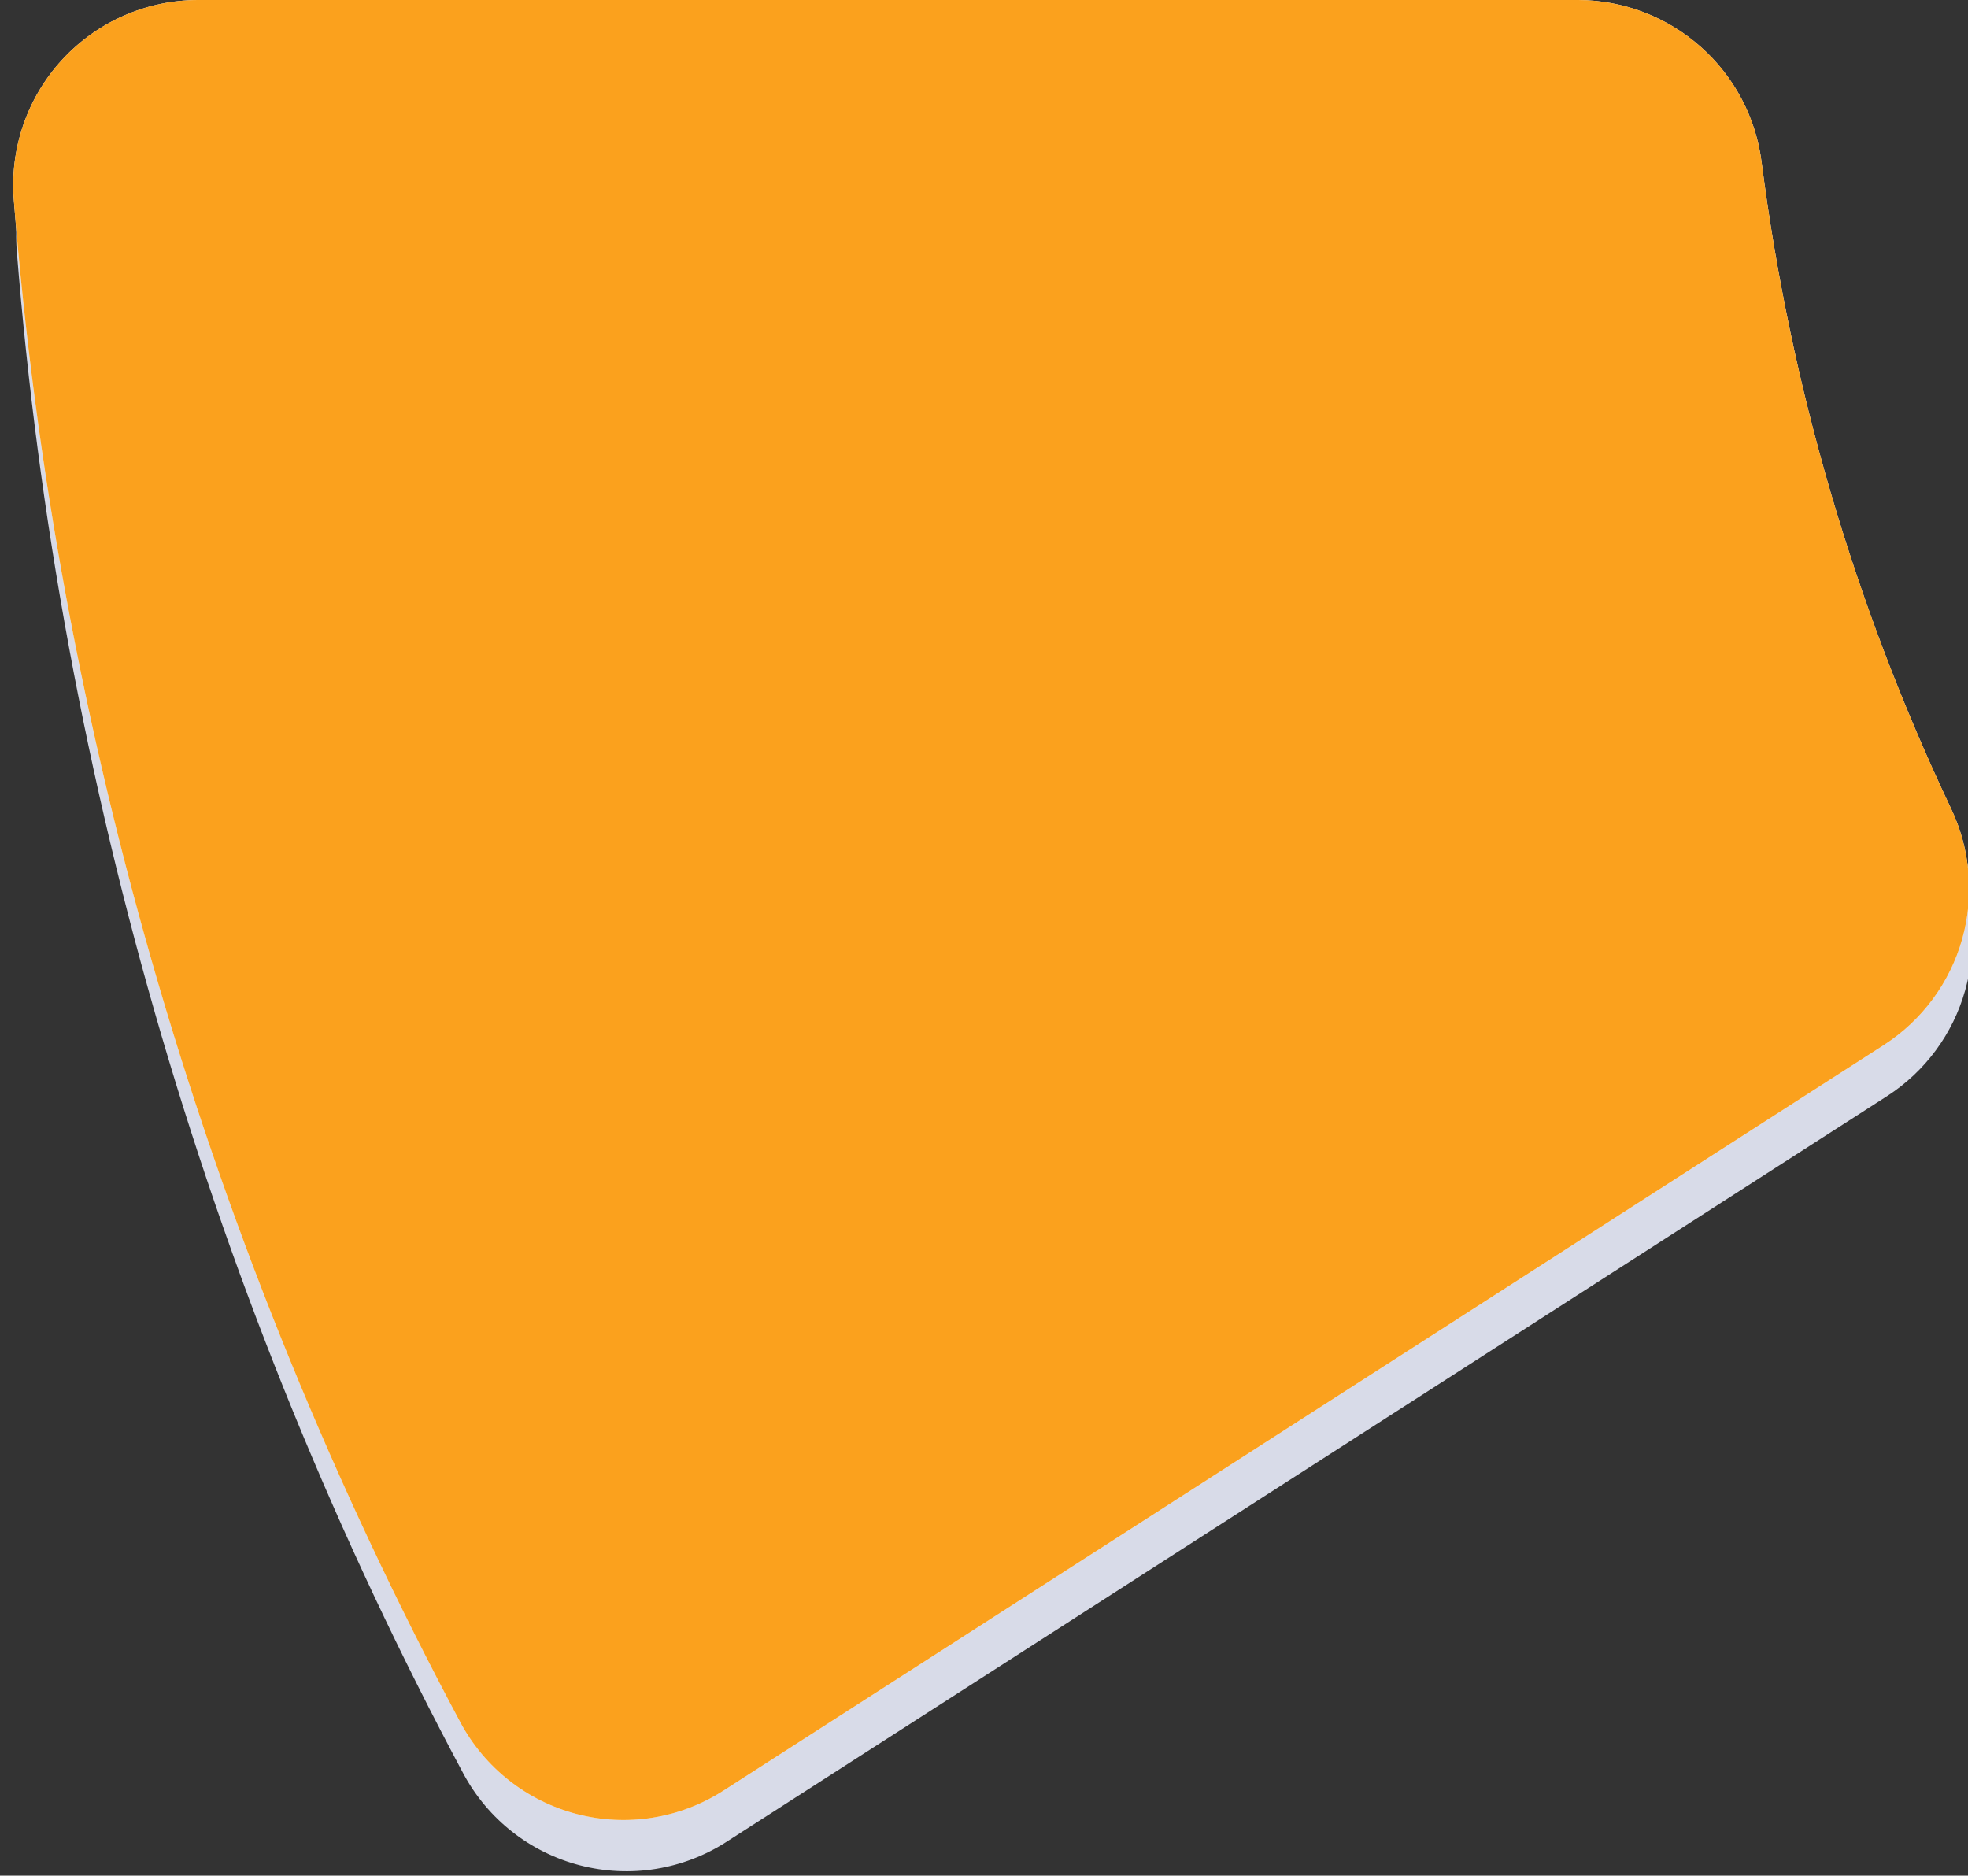 <svg width="149" height="142" viewBox="0 0 149 142" fill="none" xmlns="http://www.w3.org/2000/svg">
<rect x="0" y="0" width="149" height="142" fill="#333333" stroke="none"/>
<g clip-path="url(#clip0_4308_68)">
<path d="M119.737 3.88H15.25C13.315 3.879 11.401 4.279 9.629 5.054C7.856 5.829 6.263 6.962 4.95 8.383C3.637 9.803 2.633 11.48 1.999 13.309C1.366 15.136 1.118 17.076 1.271 19.004C4.485 59.352 15.999 98.602 35.09 134.292C36.005 135.994 37.261 137.488 38.781 138.681C40.301 139.874 42.051 140.739 43.922 141.223C45.792 141.706 47.742 141.798 49.65 141.491C51.557 141.184 53.381 140.486 55.005 139.44L142.891 82.972C145.764 81.111 147.861 78.266 148.788 74.969C149.716 71.673 149.41 68.152 147.928 65.065C140.612 49.626 135.778 33.13 133.604 16.184C133.18 12.799 131.539 9.685 128.987 7.421C126.436 5.157 123.148 3.899 119.737 3.88V3.88Z" fill="#D8DBE8"/>
<path d="M119.509 1.7243e-06H15.022C13.088 -0.001 11.174 0.399 9.401 1.173C7.629 1.948 6.036 3.082 4.723 4.502C3.41 5.923 2.405 7.6 1.772 9.428C1.139 11.256 0.891 13.195 1.044 15.124C4.258 55.472 15.771 94.721 34.863 130.412C35.777 132.114 37.034 133.608 38.554 134.801C40.074 135.994 41.824 136.859 43.694 137.342C45.565 137.826 47.515 137.917 49.422 137.61C51.33 137.304 53.153 136.606 54.778 135.56L142.663 79.092C145.537 77.23 147.634 74.385 148.561 71.089C149.488 67.793 149.182 64.272 147.7 61.185C140.384 45.746 135.55 29.249 133.377 12.303C132.953 8.919 131.312 5.804 128.76 3.541C126.208 1.277 122.92 0.018 119.509 1.7243e-06V1.7243e-06Z" fill="white"/>
<path d="M119.509 1.7243e-06H15.022C13.088 -0.001 11.174 0.399 9.401 1.173C7.629 1.948 6.036 3.082 4.723 4.502C3.41 5.923 2.405 7.6 1.772 9.428C1.139 11.256 0.891 13.195 1.044 15.124C4.258 55.472 15.771 94.721 34.863 130.412C35.777 132.114 37.034 133.608 38.554 134.801C40.074 135.994 41.824 136.859 43.694 137.342C45.565 137.826 47.515 137.917 49.422 137.61C51.33 137.304 53.153 136.606 54.778 135.56L142.663 79.092C145.537 77.23 147.634 74.385 148.561 71.089C149.488 67.793 149.182 64.272 147.7 61.185C140.384 45.746 135.55 29.249 133.377 12.303C132.953 8.919 131.312 5.804 128.76 3.541C126.208 1.277 122.92 0.018 119.509 1.7243e-06V1.7243e-06Z" fill="#FBA11D"/>
</g>
<defs>
<clipPath id="clip0_4308_68">
<rect width="149" height="142" fill="white"/>
</clipPath>
</defs>
</svg>
